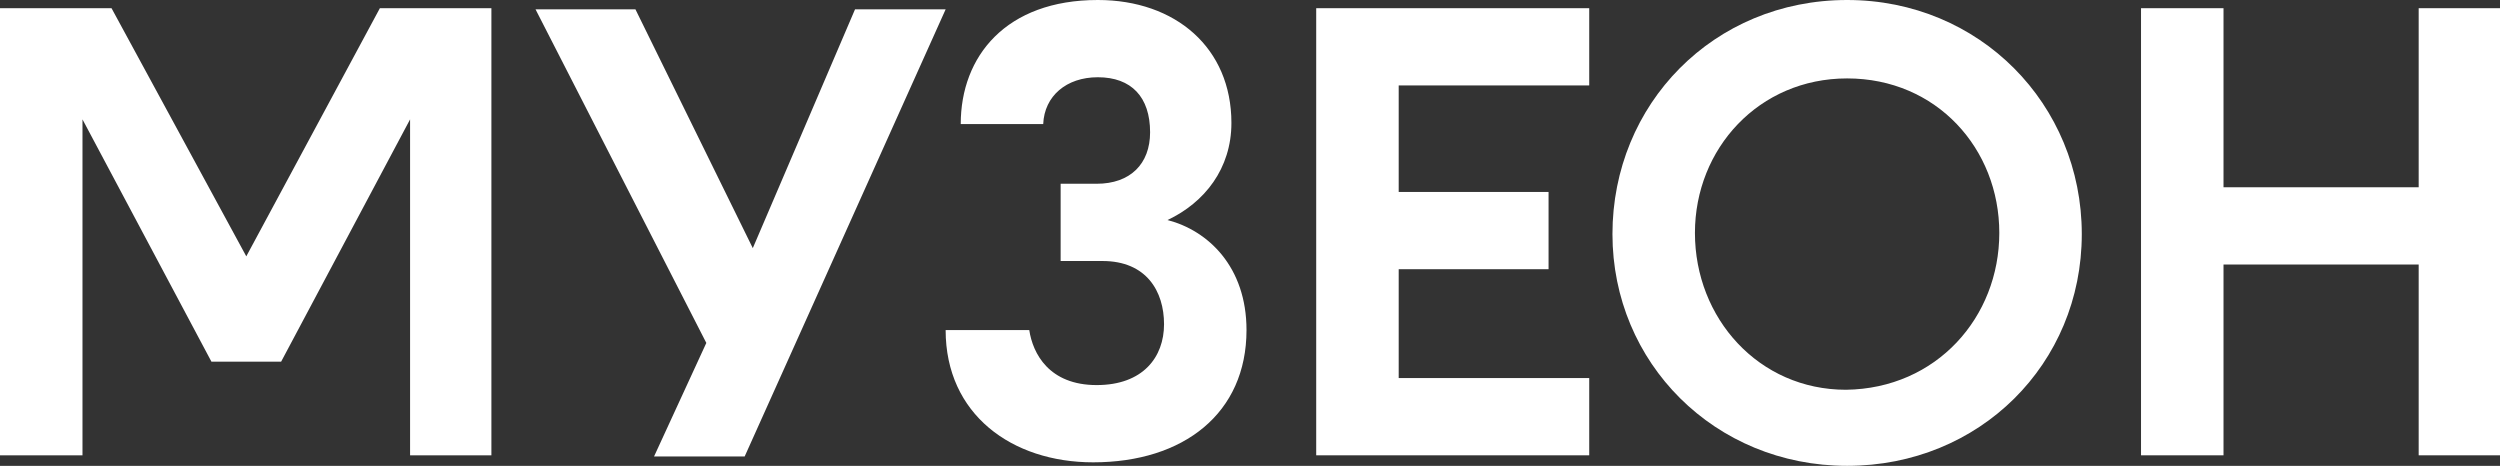 <svg width="161" height="30" viewBox="0 0 161 30" fill="none" xmlns="http://www.w3.org/2000/svg">
<rect x="0" y="0" width="161" height="30" fill="#333333" stroke="none"/>
<g clip-path="url(#clip0_427_2313)">
<path d="M24.464 0.528L15.861 16.508L7.182 0.528H0V29.322H5.312V7.688L13.616 23.291H18.105L26.409 7.688V29.322H31.646V0.528H24.464Z" fill="white"/>
<path d="M47.956 29.397H42.12L45.487 22.085L34.489 0.603H40.923L48.48 15.98L55.063 0.603H60.899L47.956 29.397Z" fill="white"/>
<path d="M84.764 0.528H102.346V5.502H90.076V12.362H99.727V17.337H90.076V24.347H102.346V29.322H84.764V0.528Z" fill="white"/>
<path d="M134.067 15.075C134.067 23.442 127.483 30 118.954 30C110.426 30 103.842 23.367 103.842 15.075C103.842 6.709 110.351 0 118.954 0C127.483 0 134.067 6.709 134.067 15.075ZM128.755 15C128.755 9.573 124.715 5.05 118.954 5.05C113.269 5.05 109.154 9.573 109.154 15C109.154 20.503 113.269 25.101 118.88 25.101C124.715 25.025 128.755 20.427 128.755 15Z" fill="white"/>
<path d="M155.763 0.528V12.06H143.194V0.528H137.882V29.322H143.194V17.035H155.763V29.322H161V0.528H155.763Z" fill="white"/>
<path d="M75.188 14.171C77.582 13.04 79.303 10.854 79.303 7.915C79.303 3.09 75.712 0 70.699 0C64.789 0 61.871 3.618 61.871 7.99H67.183C67.258 6.181 68.679 4.975 70.699 4.975C72.869 4.975 74.066 6.256 74.066 8.518C74.066 10.553 72.794 11.834 70.624 11.834H68.305V16.809H70.999C73.841 16.809 74.964 18.769 74.964 20.879C74.964 22.99 73.617 24.799 70.624 24.799C67.557 24.799 66.51 22.764 66.285 21.256H60.899C60.899 26.683 65.163 29.774 70.4 29.774C76.236 29.774 80.275 26.608 80.275 21.256C80.275 17.186 77.807 14.849 75.188 14.171Z" fill="white"/>
</g>
<defs>
<clipPath id="clip0_427_2313">
<rect width="161" height="30" fill="white"/>
</clipPath>
</defs>
</svg>
